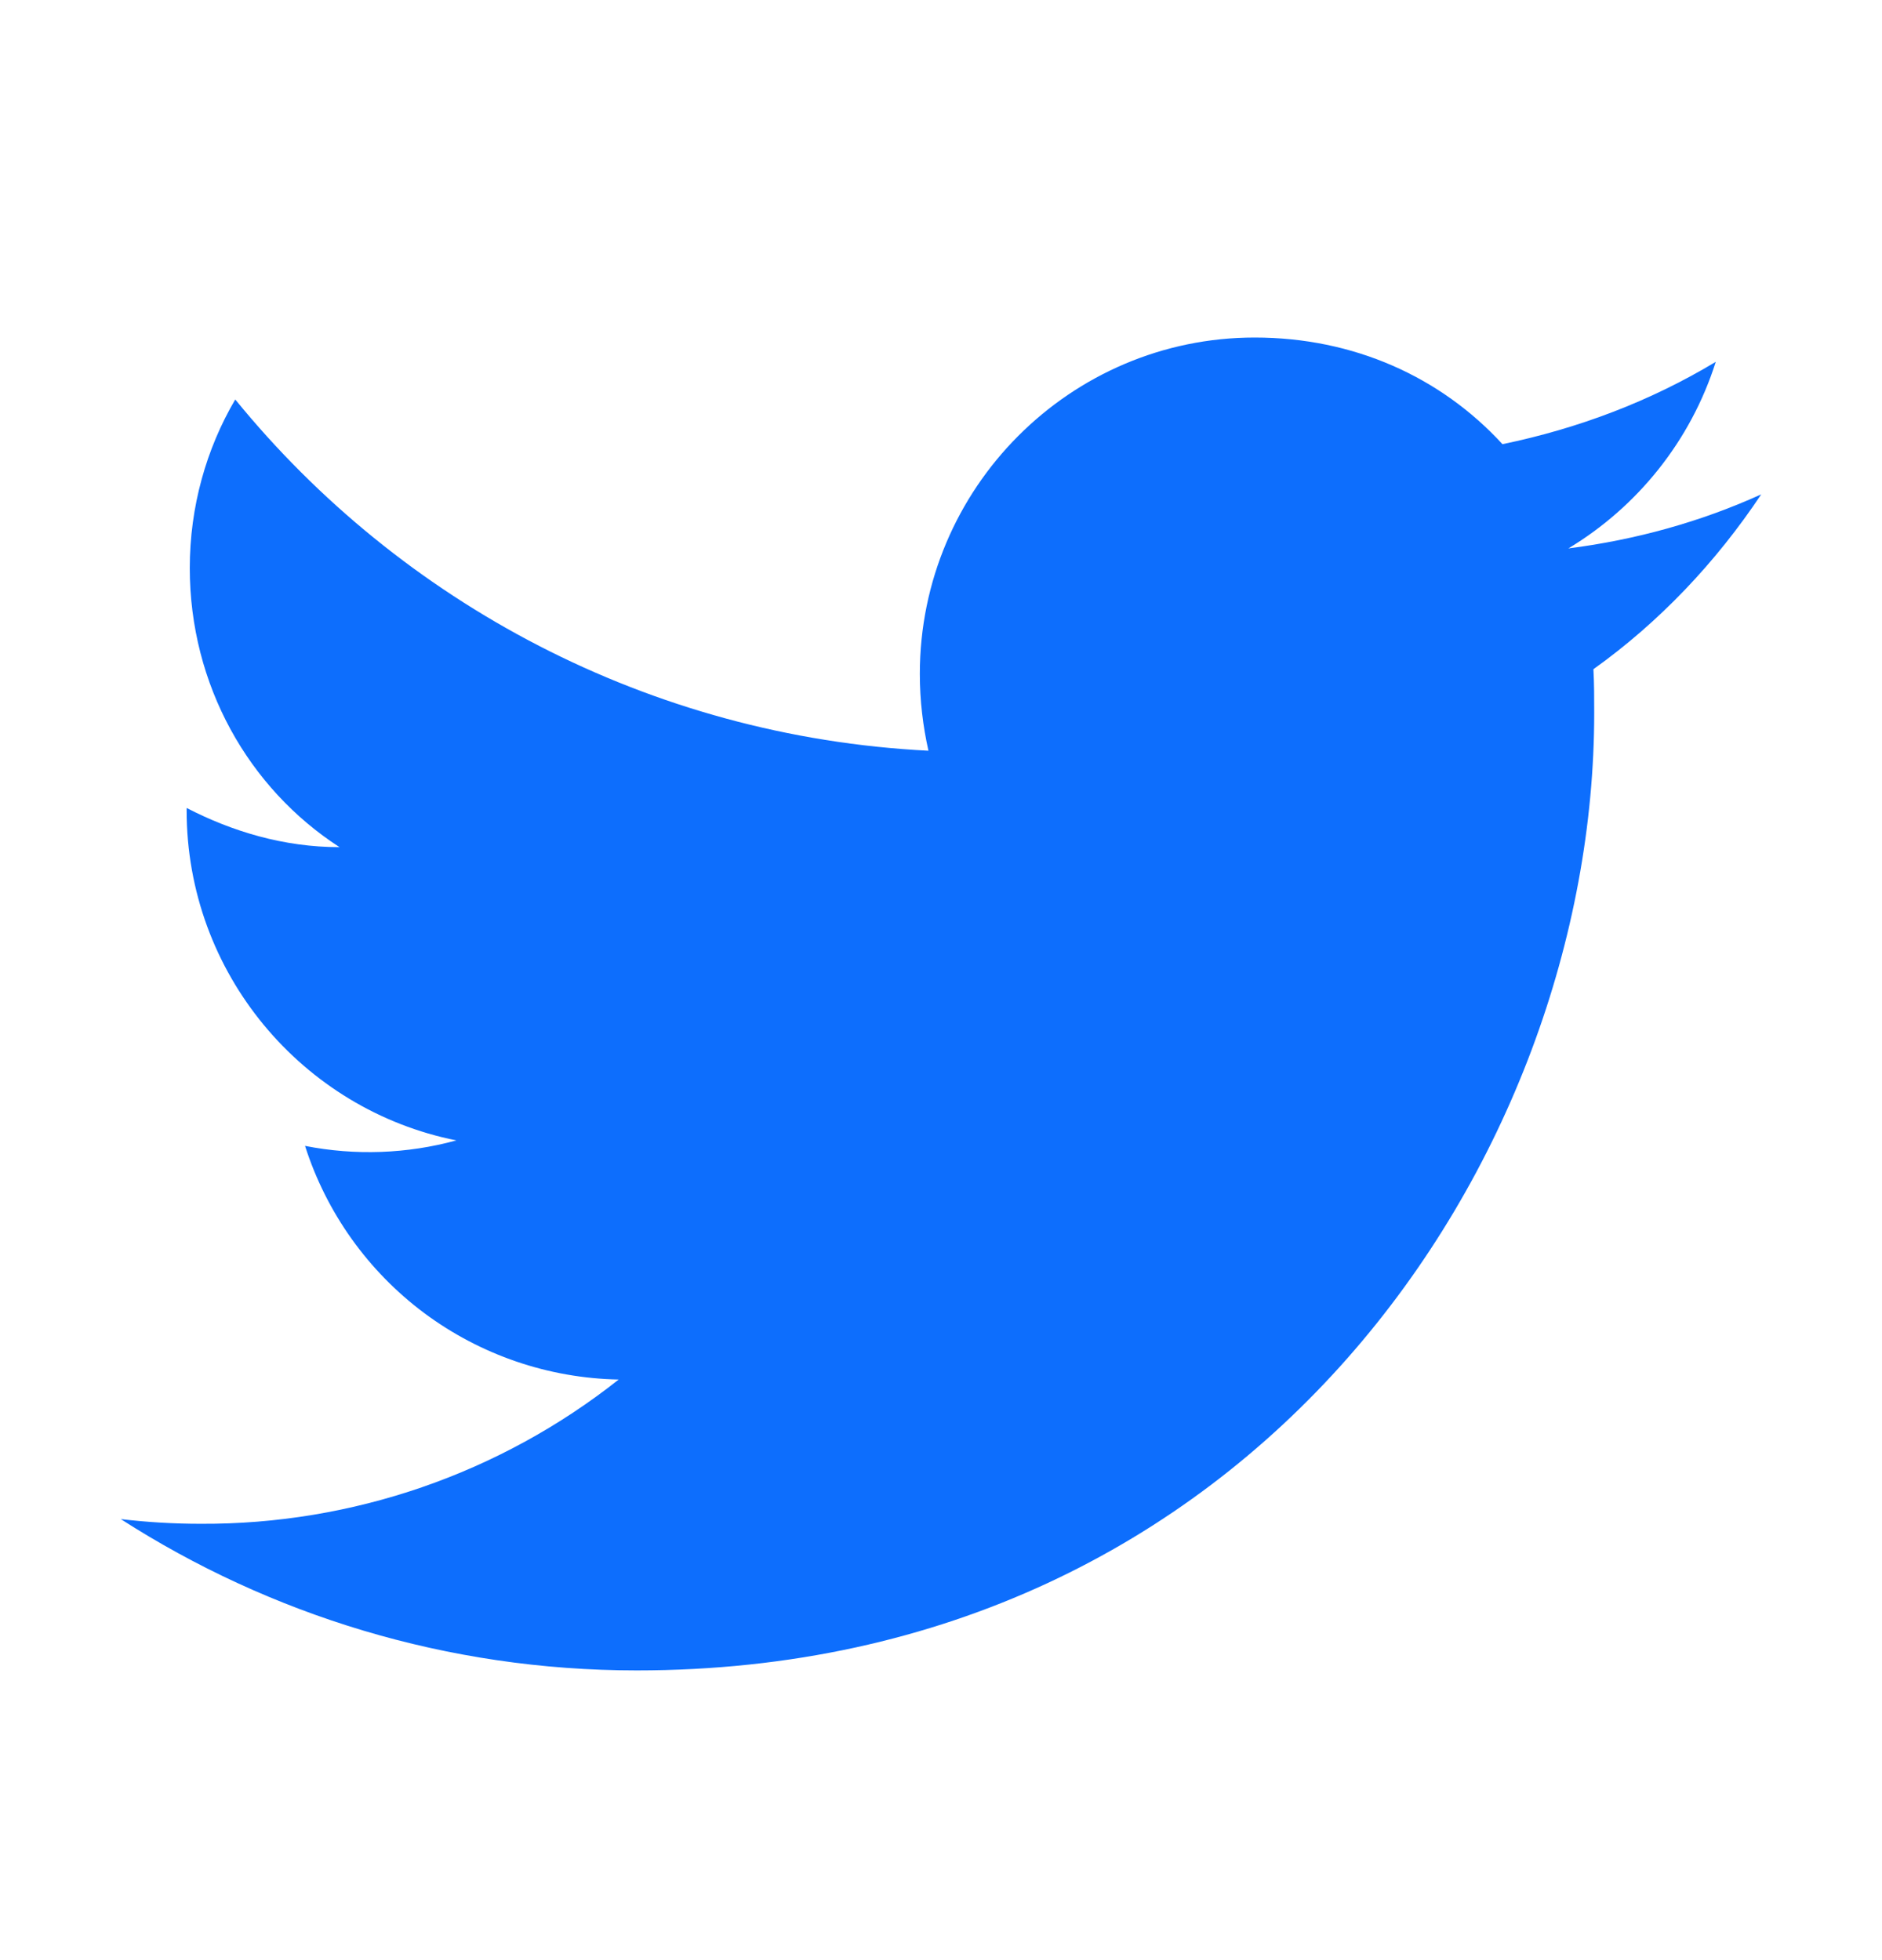 <svg width="24" height="25" viewBox="0 0 24 25" fill="none" xmlns="http://www.w3.org/2000/svg">
<path d="M22.46 6.305C21.69 6.655 20.86 6.885 20 6.995C20.88 6.465 21.56 5.625 21.88 4.615C21.05 5.115 20.13 5.465 19.16 5.665C18.37 4.805 17.26 4.305 16 4.305C13.65 4.305 11.73 6.225 11.73 8.595C11.73 8.935 11.77 9.265 11.84 9.575C8.28 9.395 5.11 7.685 3 5.095C2.63 5.725 2.42 6.465 2.42 7.245C2.42 8.735 3.17 10.055 4.33 10.805C3.62 10.805 2.96 10.605 2.38 10.305V10.335C2.38 12.415 3.86 14.155 5.82 14.545C5.191 14.717 4.53 14.741 3.89 14.615C4.162 15.467 4.694 16.213 5.411 16.748C6.129 17.282 6.995 17.578 7.89 17.595C6.374 18.795 4.494 19.444 2.56 19.435C2.22 19.435 1.88 19.415 1.54 19.375C3.44 20.595 5.7 21.305 8.12 21.305C16 21.305 20.33 14.765 20.33 9.095C20.33 8.905 20.33 8.725 20.32 8.535C21.16 7.935 21.88 7.175 22.46 6.305Z" fill="#0D6EFD"/>
</svg>

